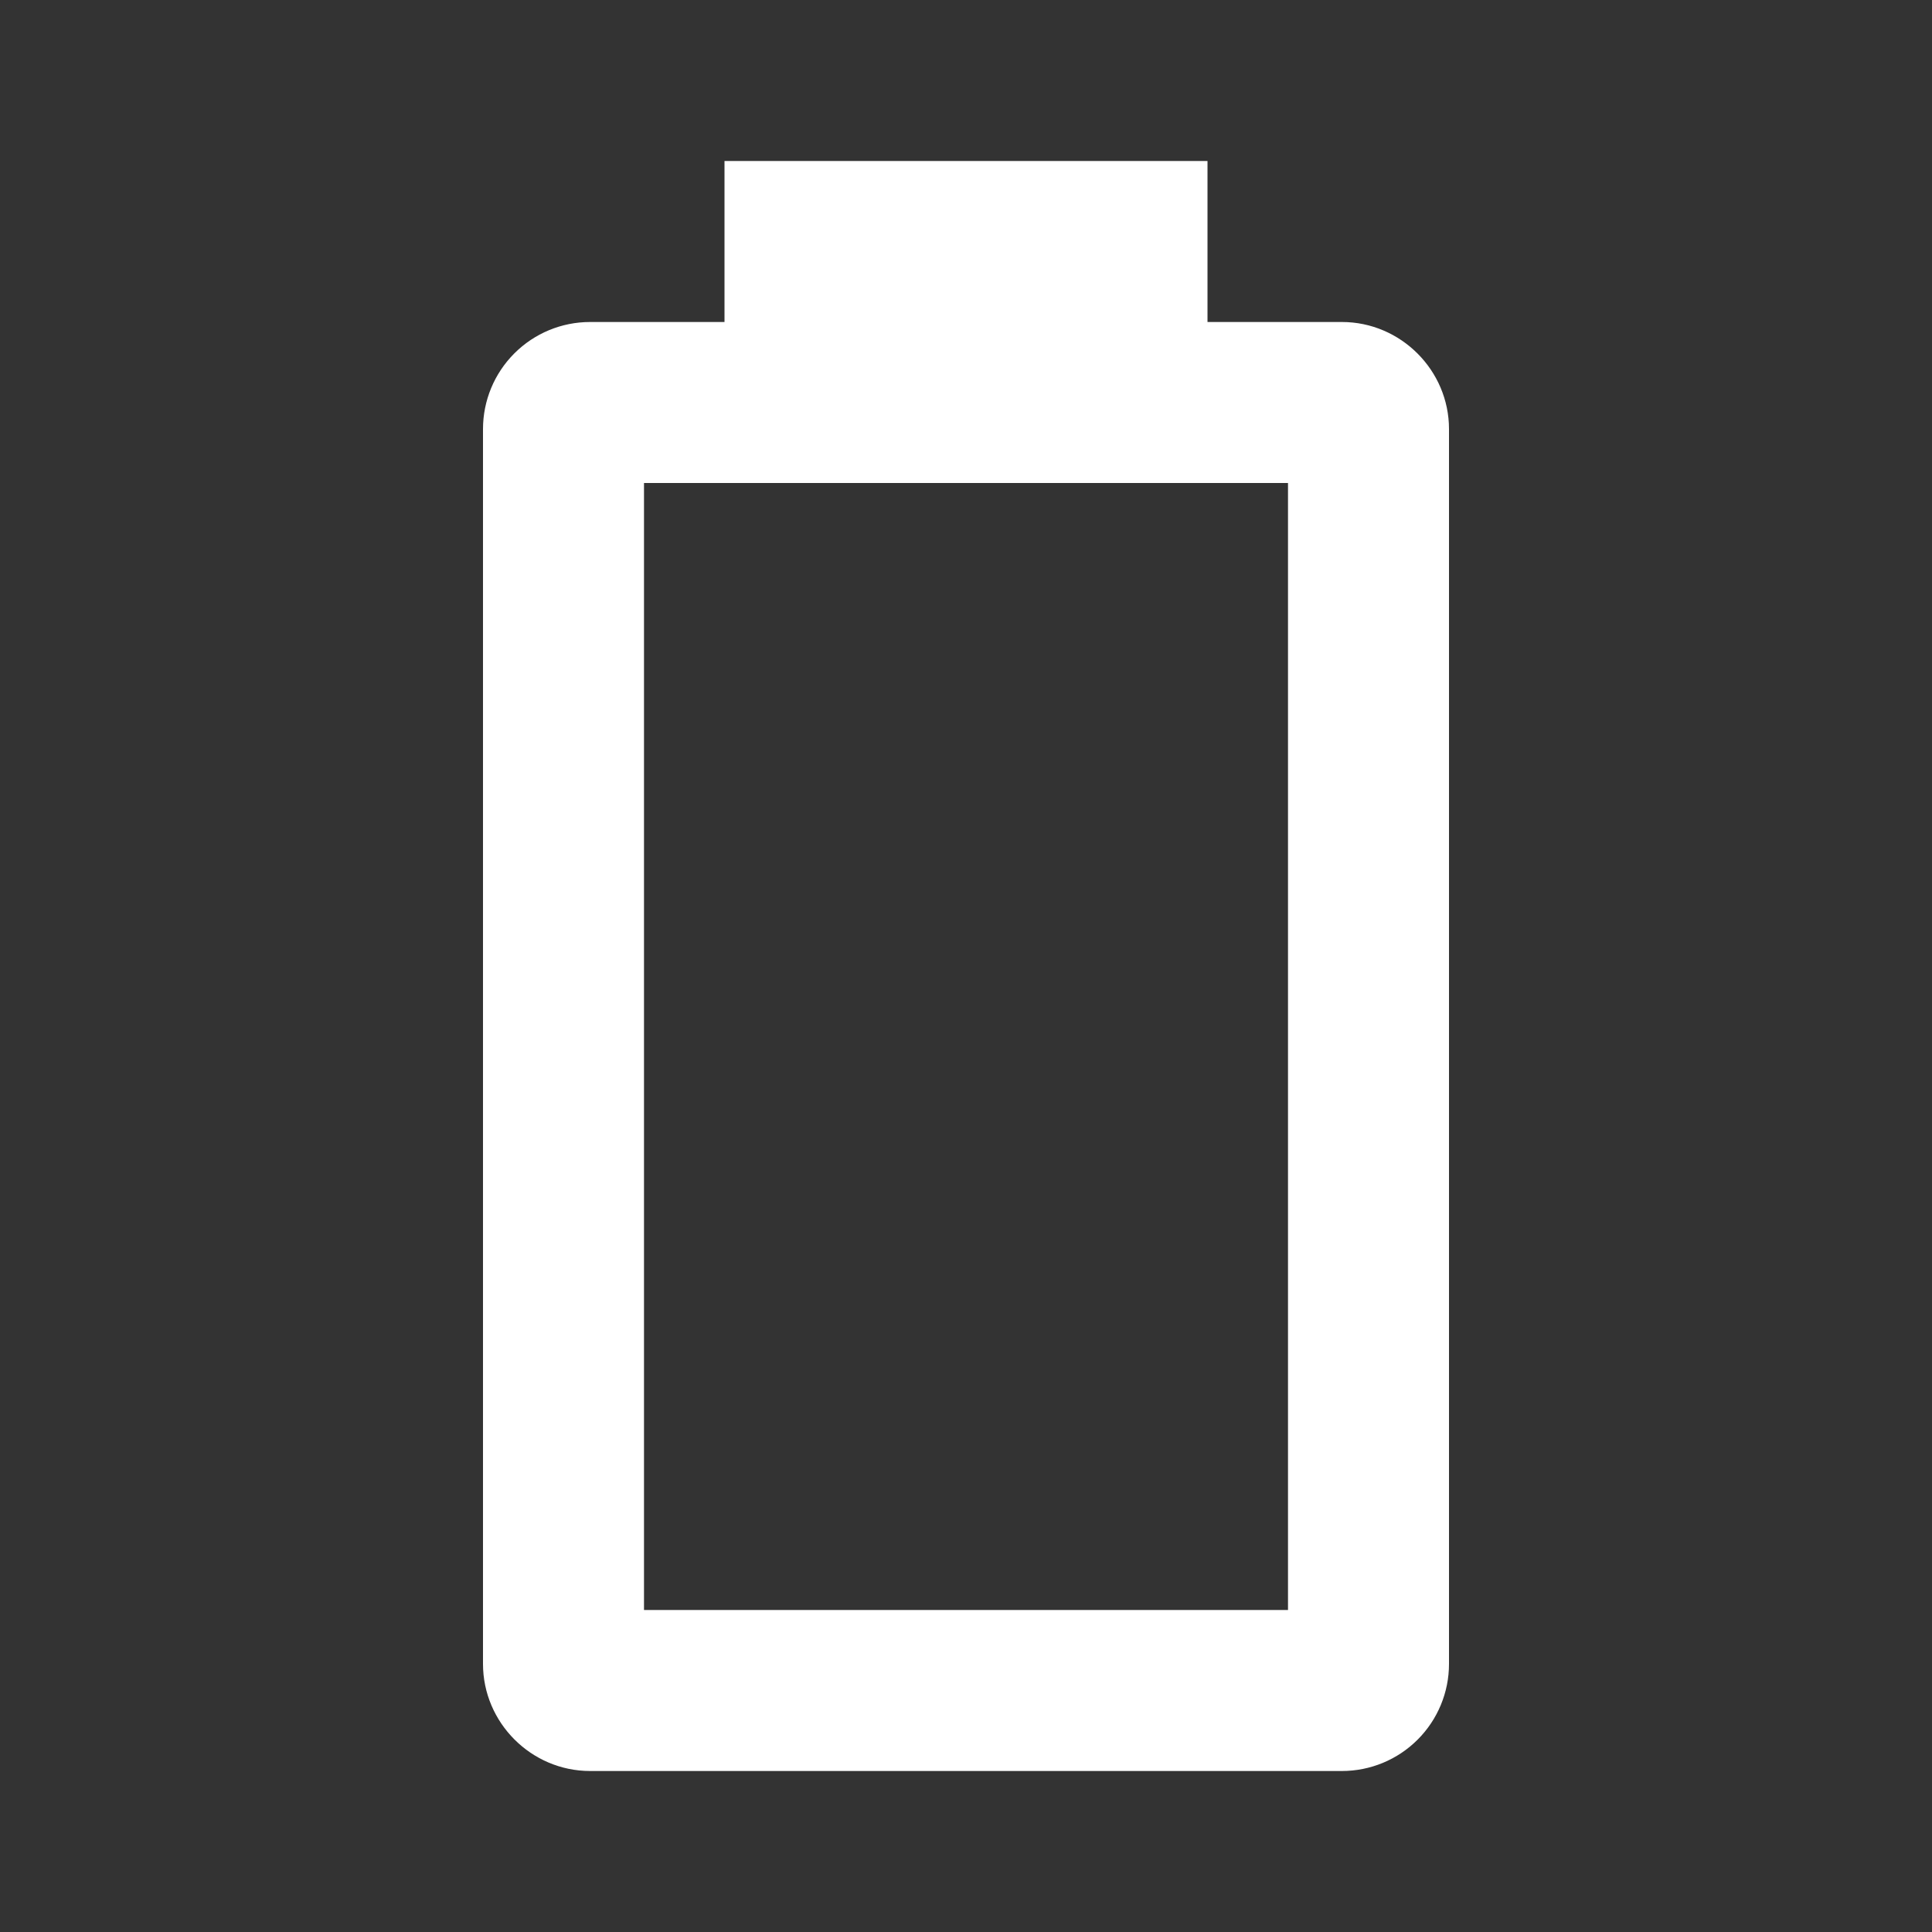 <svg width="72" height="72" viewBox="0 0 72 72" fill="none" xmlns="http://www.w3.org/2000/svg">
<rect x="0" y="0" width="72" height="72" fill="#333333" stroke="none"/>
<g clip-path="url(#clip0_2_18)">
<path d="M48 60C38.627 60 24 60 24 60V18H48M50.01 12H45V6H27V12H21.99C20.932 12 19.917 12.42 19.169 13.169C18.42 13.917 18 14.932 18 15.99V62.01C18 64.2 19.8 66 21.99 66H50.01C51.068 66 52.083 65.58 52.831 64.831C53.58 64.083 54 63.068 54 62.01V15.99C54 13.8 52.2 12 50.01 12Z" fill="white"/>
</g>
<defs>
<clipPath id="clip0_2_18">
<rect width="72" height="72" fill="white"/>
</clipPath>
</defs>
</svg>
